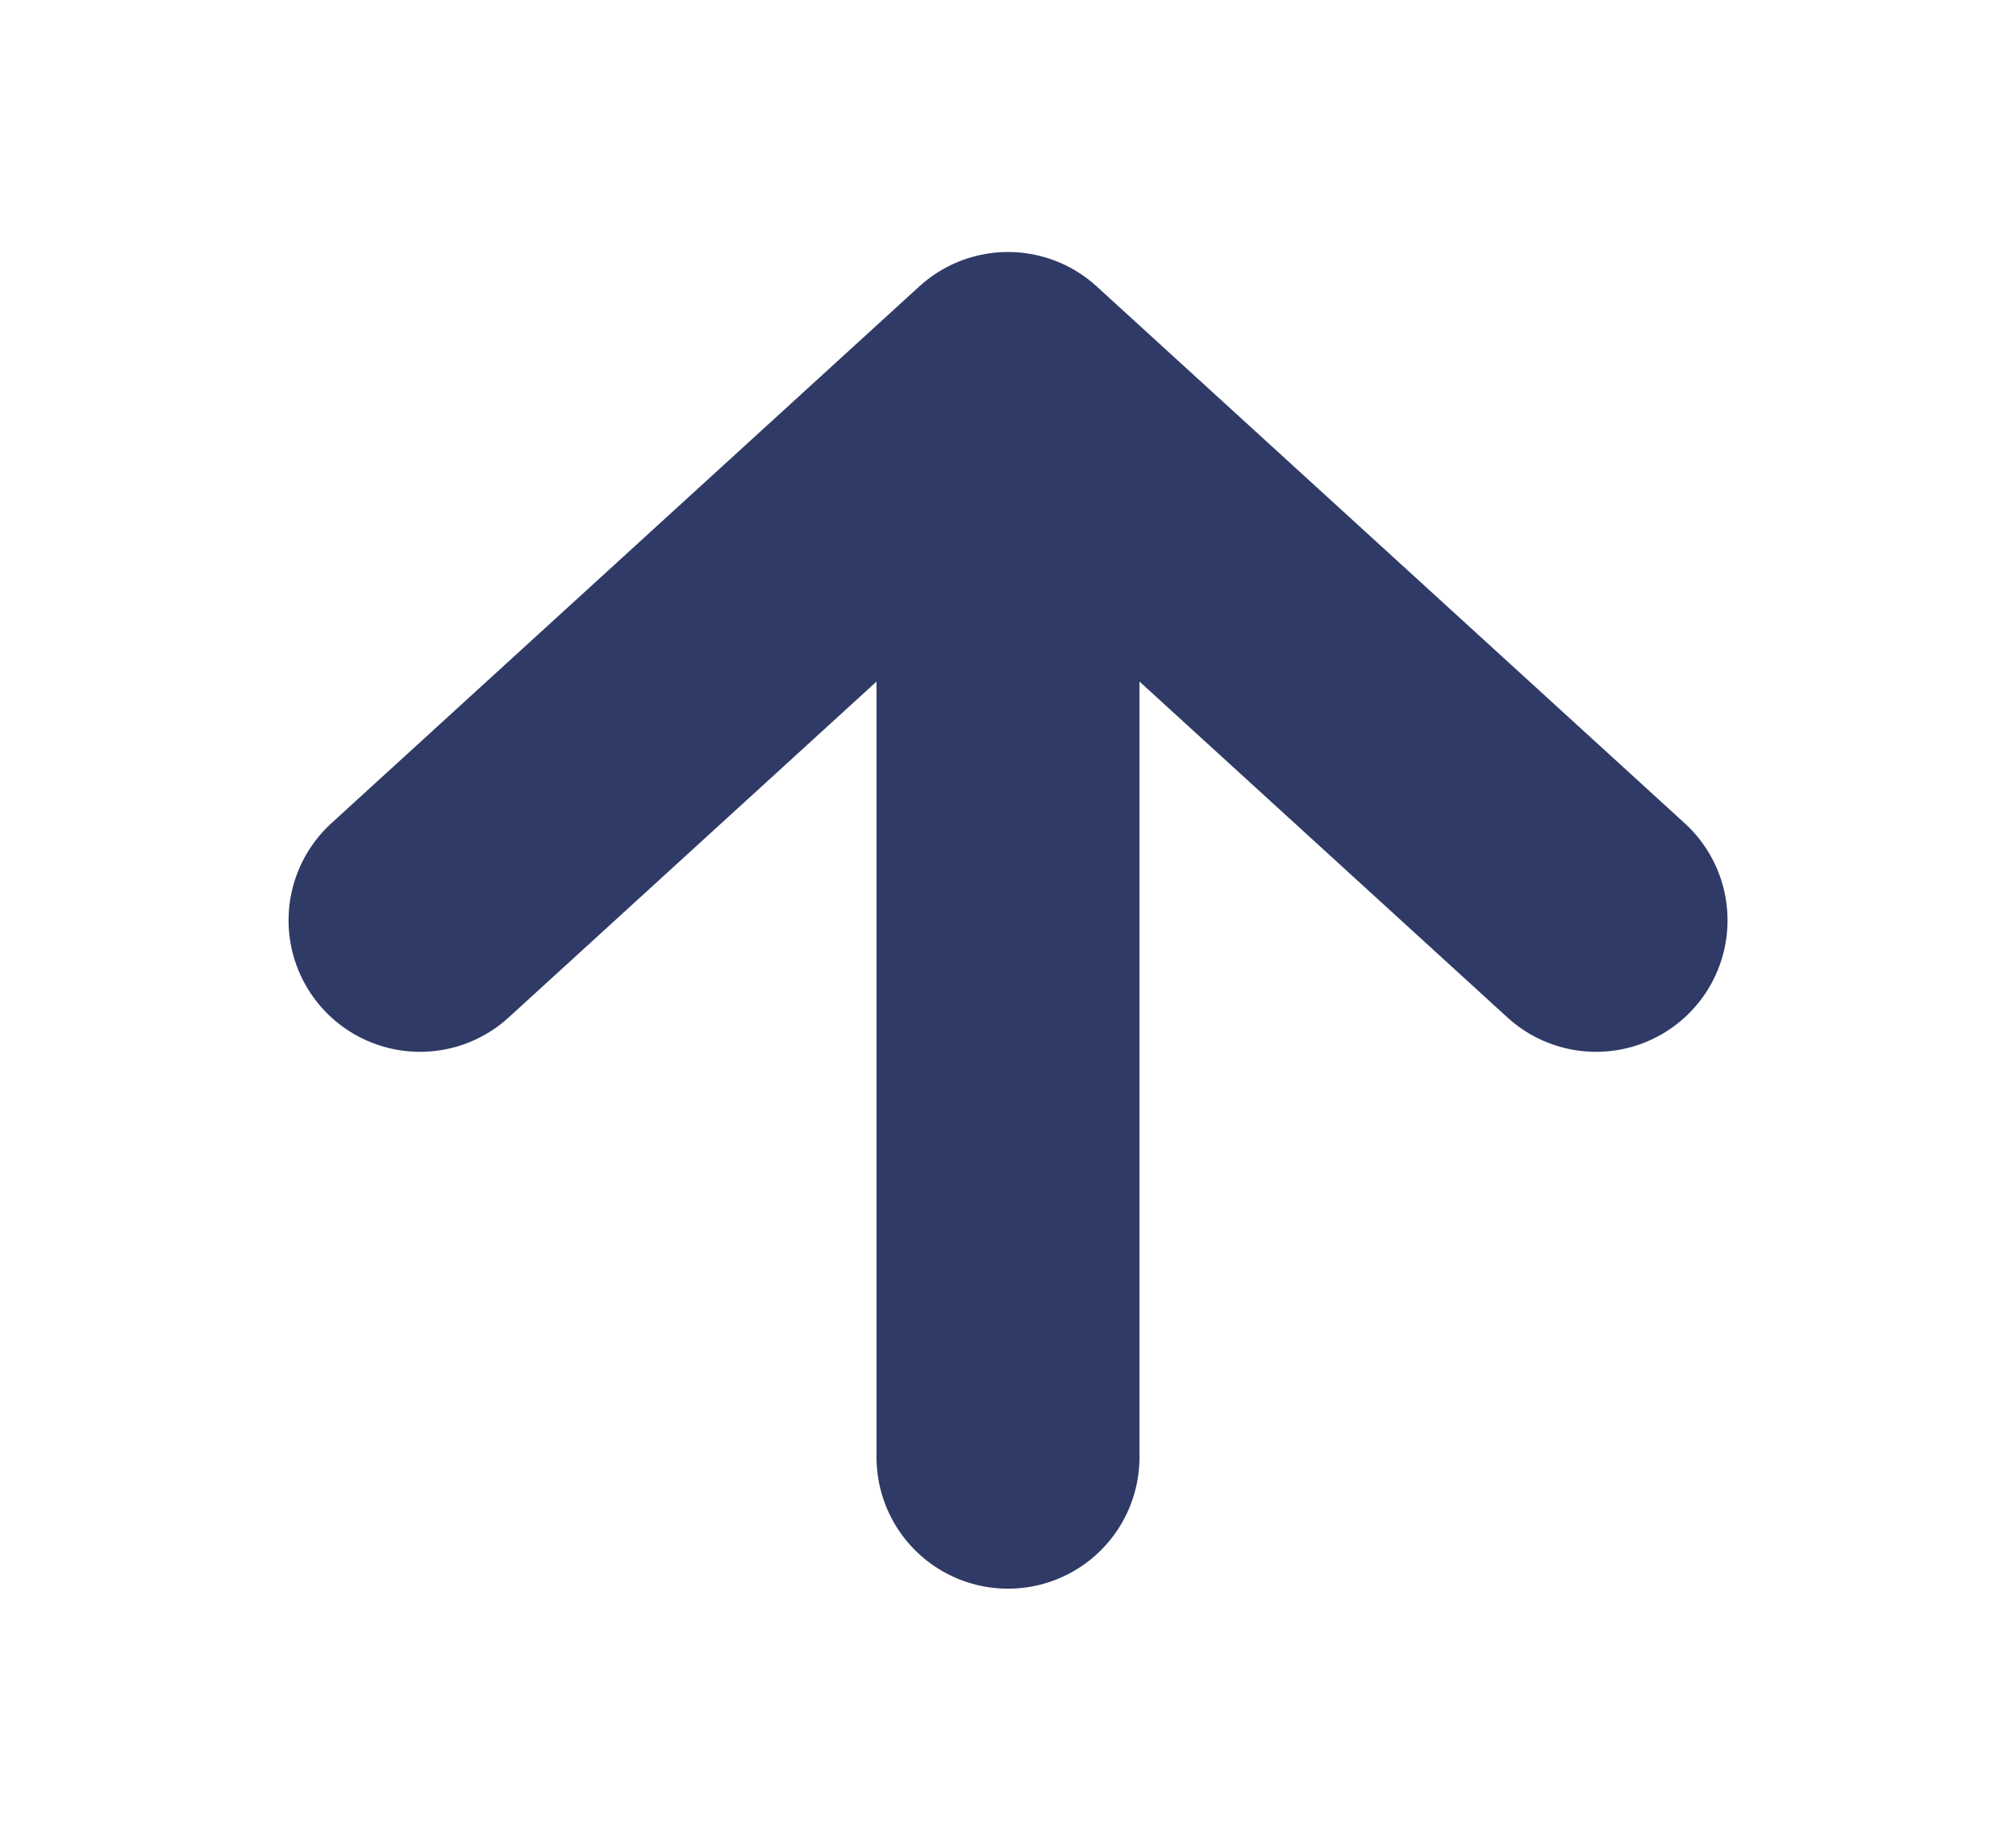 <svg width="23" height="21" viewBox="0 0 23 21" fill="none" xmlns="http://www.w3.org/2000/svg">
<path d="M11.5 16.625V4.375M11.5 4.375L4.792 10.5M11.5 4.375L18.209 10.5" stroke="#2F3B66" stroke-width="3" stroke-linecap="round" stroke-linejoin="round"/>
</svg>
